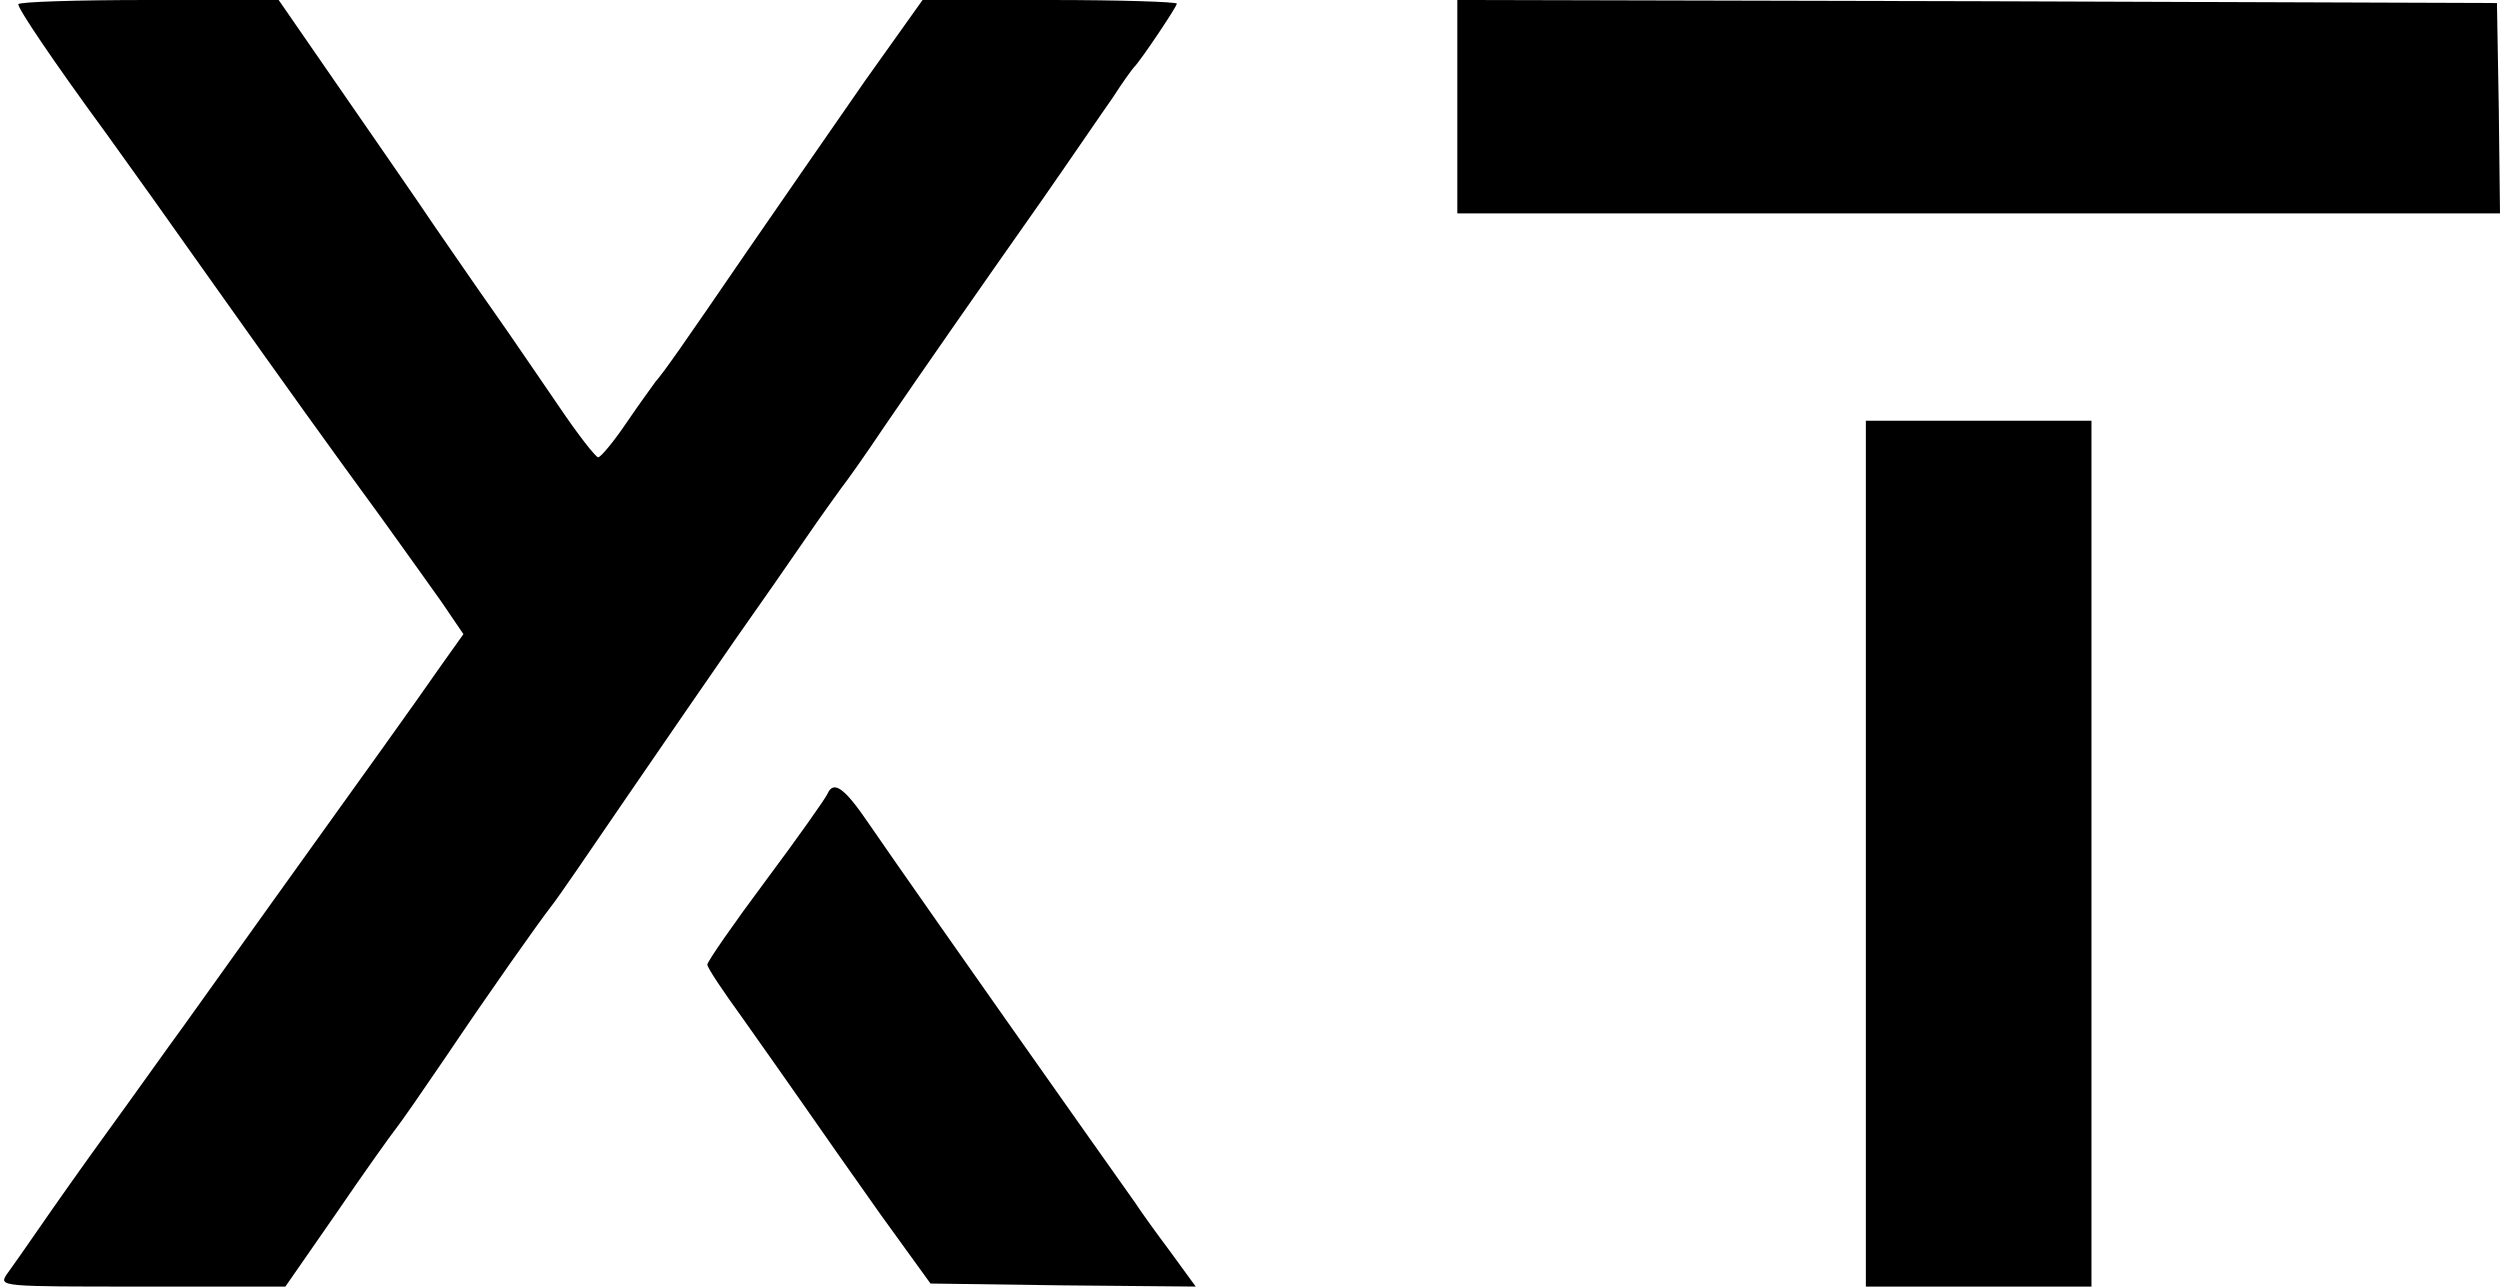 <?xml version="1.0" standalone="no"?>
<!DOCTYPE svg PUBLIC "-//W3C//DTD SVG 20010904//EN"
 "http://www.w3.org/TR/2001/REC-SVG-20010904/DTD/svg10.dtd">
<svg version="1.0" xmlns="http://www.w3.org/2000/svg"
 width="410pt" height="211pt" viewBox="0 0 410 211"
 preserveAspectRatio="xMidYMid meet">

<g transform="translate(0,211) scale(0.1,-0.1)"
fill="#000000" stroke="none">
<path d="M30 2103 c0 -8 55 -90 145 -213 34 -47 111 -155 171 -240 127 -179
193 -271 280 -390 34 -47 78 -109 98 -137 l36 -53 -37 -52 c-38 -55 -122 -172
-277 -388 -49 -69 -114 -159 -143 -200 -30 -41 -86 -120 -126 -175 -40 -55
-90 -126 -112 -158 -22 -32 -46 -66 -54 -77 -13 -20 -10 -20 222 -20 l235 0
84 121 c45 66 90 129 98 139 8 10 44 62 80 115 72 107 151 219 175 250 9 11
63 90 121 175 58 85 139 202 179 260 41 58 93 133 117 168 24 35 50 71 58 82
8 10 40 55 70 100 65 95 145 210 261 375 46 66 97 141 114 165 16 25 32 47 35
50 11 11 70 99 70 104 0 3 -94 6 -209 6 l-208 0 -94 -132 c-51 -73 -137 -198
-191 -276 -113 -165 -139 -202 -153 -218 -5 -7 -27 -37 -48 -68 -21 -31 -42
-56 -46 -56 -4 0 -33 37 -64 83 -31 45 -79 116 -108 157 -29 41 -72 104 -97
140 -24 36 -92 134 -150 218 l-105 152 -214 0 c-117 0 -213 -3 -213 -7z"/>
<path d="M2390 1935 l0 -175 855 0 855 0 -2 173 -3 172 -852 3 -853 2 0 -175z"/>
<path d="M3060 710 l0 -710 185 0 185 0 0 710 0 710 -185 0 -185 0 0 -710z"/>
<path d="M1357 808 c-3 -7 -48 -71 -101 -142 -53 -71 -96 -133 -96 -138 0 -5
26 -44 58 -88 31 -44 77 -109 102 -145 25 -36 81 -116 125 -178 l81 -112 217
-3 218 -2 -43 59 c-24 32 -49 67 -56 78 -7 10 -46 65 -87 123 -185 262 -313
445 -350 499 -40 59 -58 72 -68 49z"/>
</g>
</svg>
